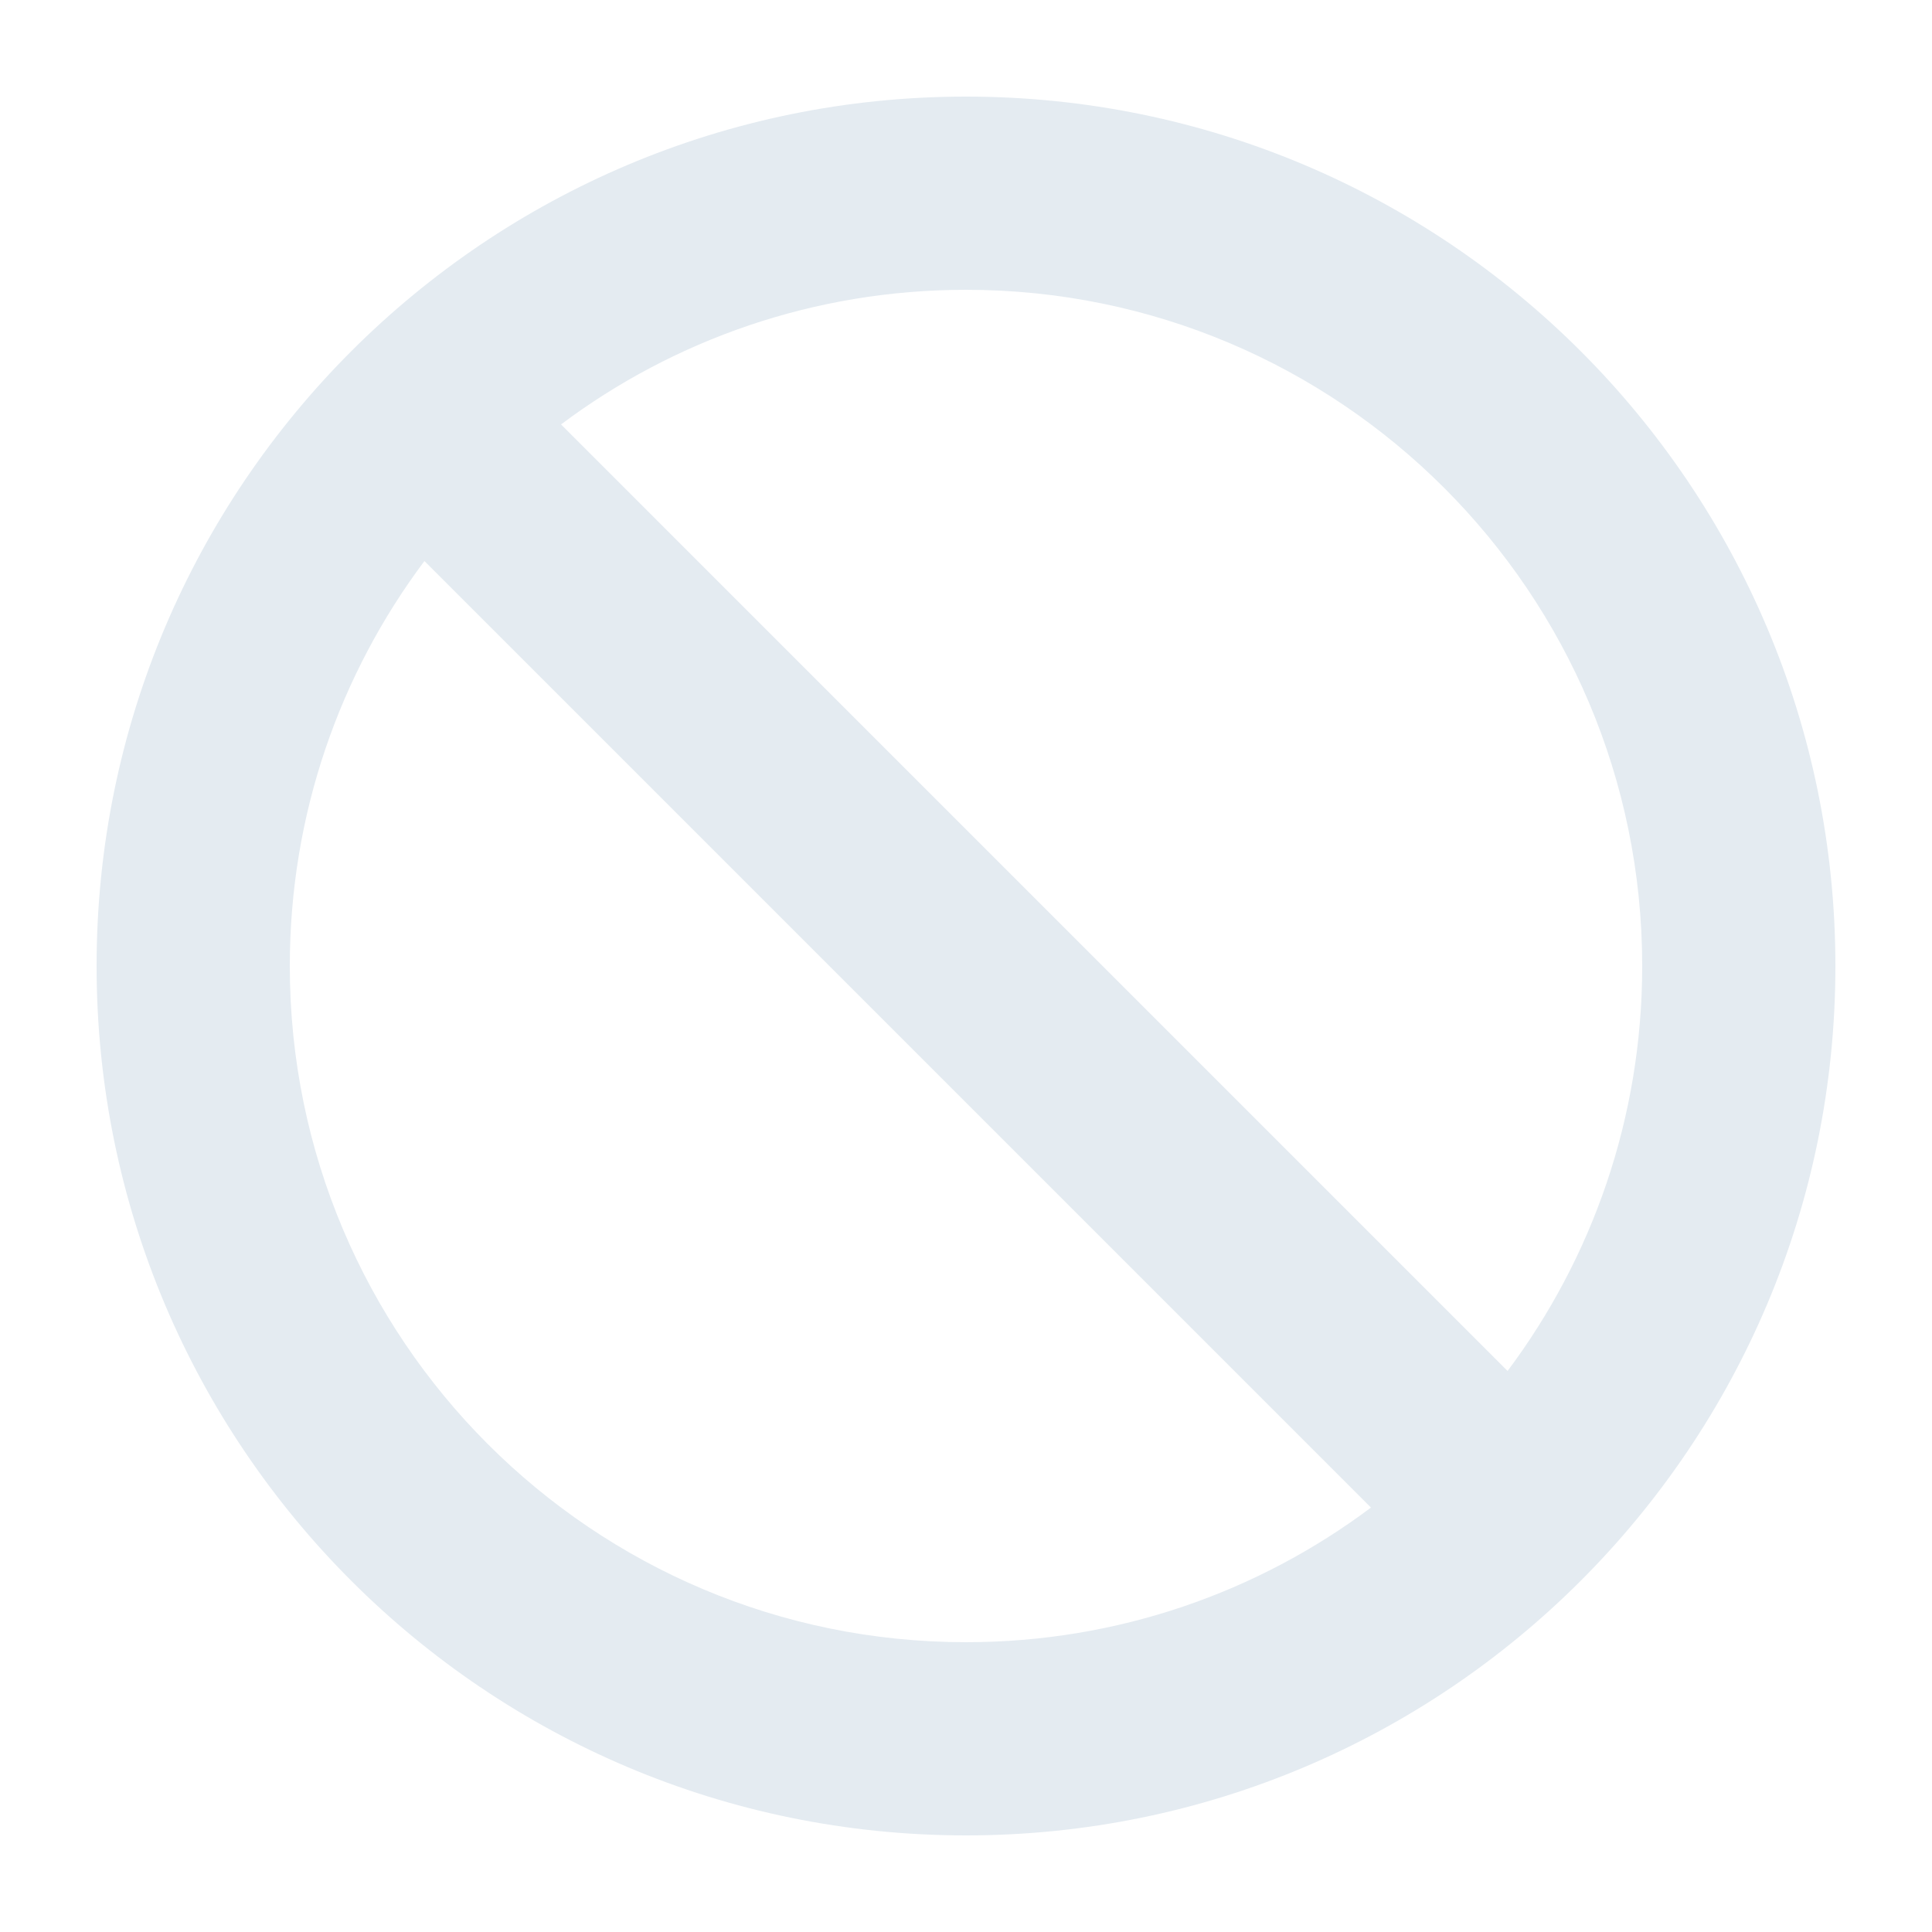 <svg width="120" height="120" viewBox="0 0 120 120" fill="none" xmlns="http://www.w3.org/2000/svg">
<path fill-rule="evenodd" clip-rule="evenodd" d="M114 60C114 89.824 89.824 114 60 114C30.177 114 6 89.824 6 60C6 30.177 30.177 6 60 6C89.824 6 114 30.177 114 60ZM85.153 93.638C78.142 98.89 69.434 102 60 102C36.804 102 18 83.196 18 60C18 50.566 21.11 41.858 26.362 34.847L85.153 93.638ZM93.638 85.153L34.847 26.361C41.859 21.11 50.566 18 60 18C83.196 18 102 36.804 102 60C102 69.434 98.89 78.141 93.638 85.153Z" fill="#E4EBF1"/>
</svg>

